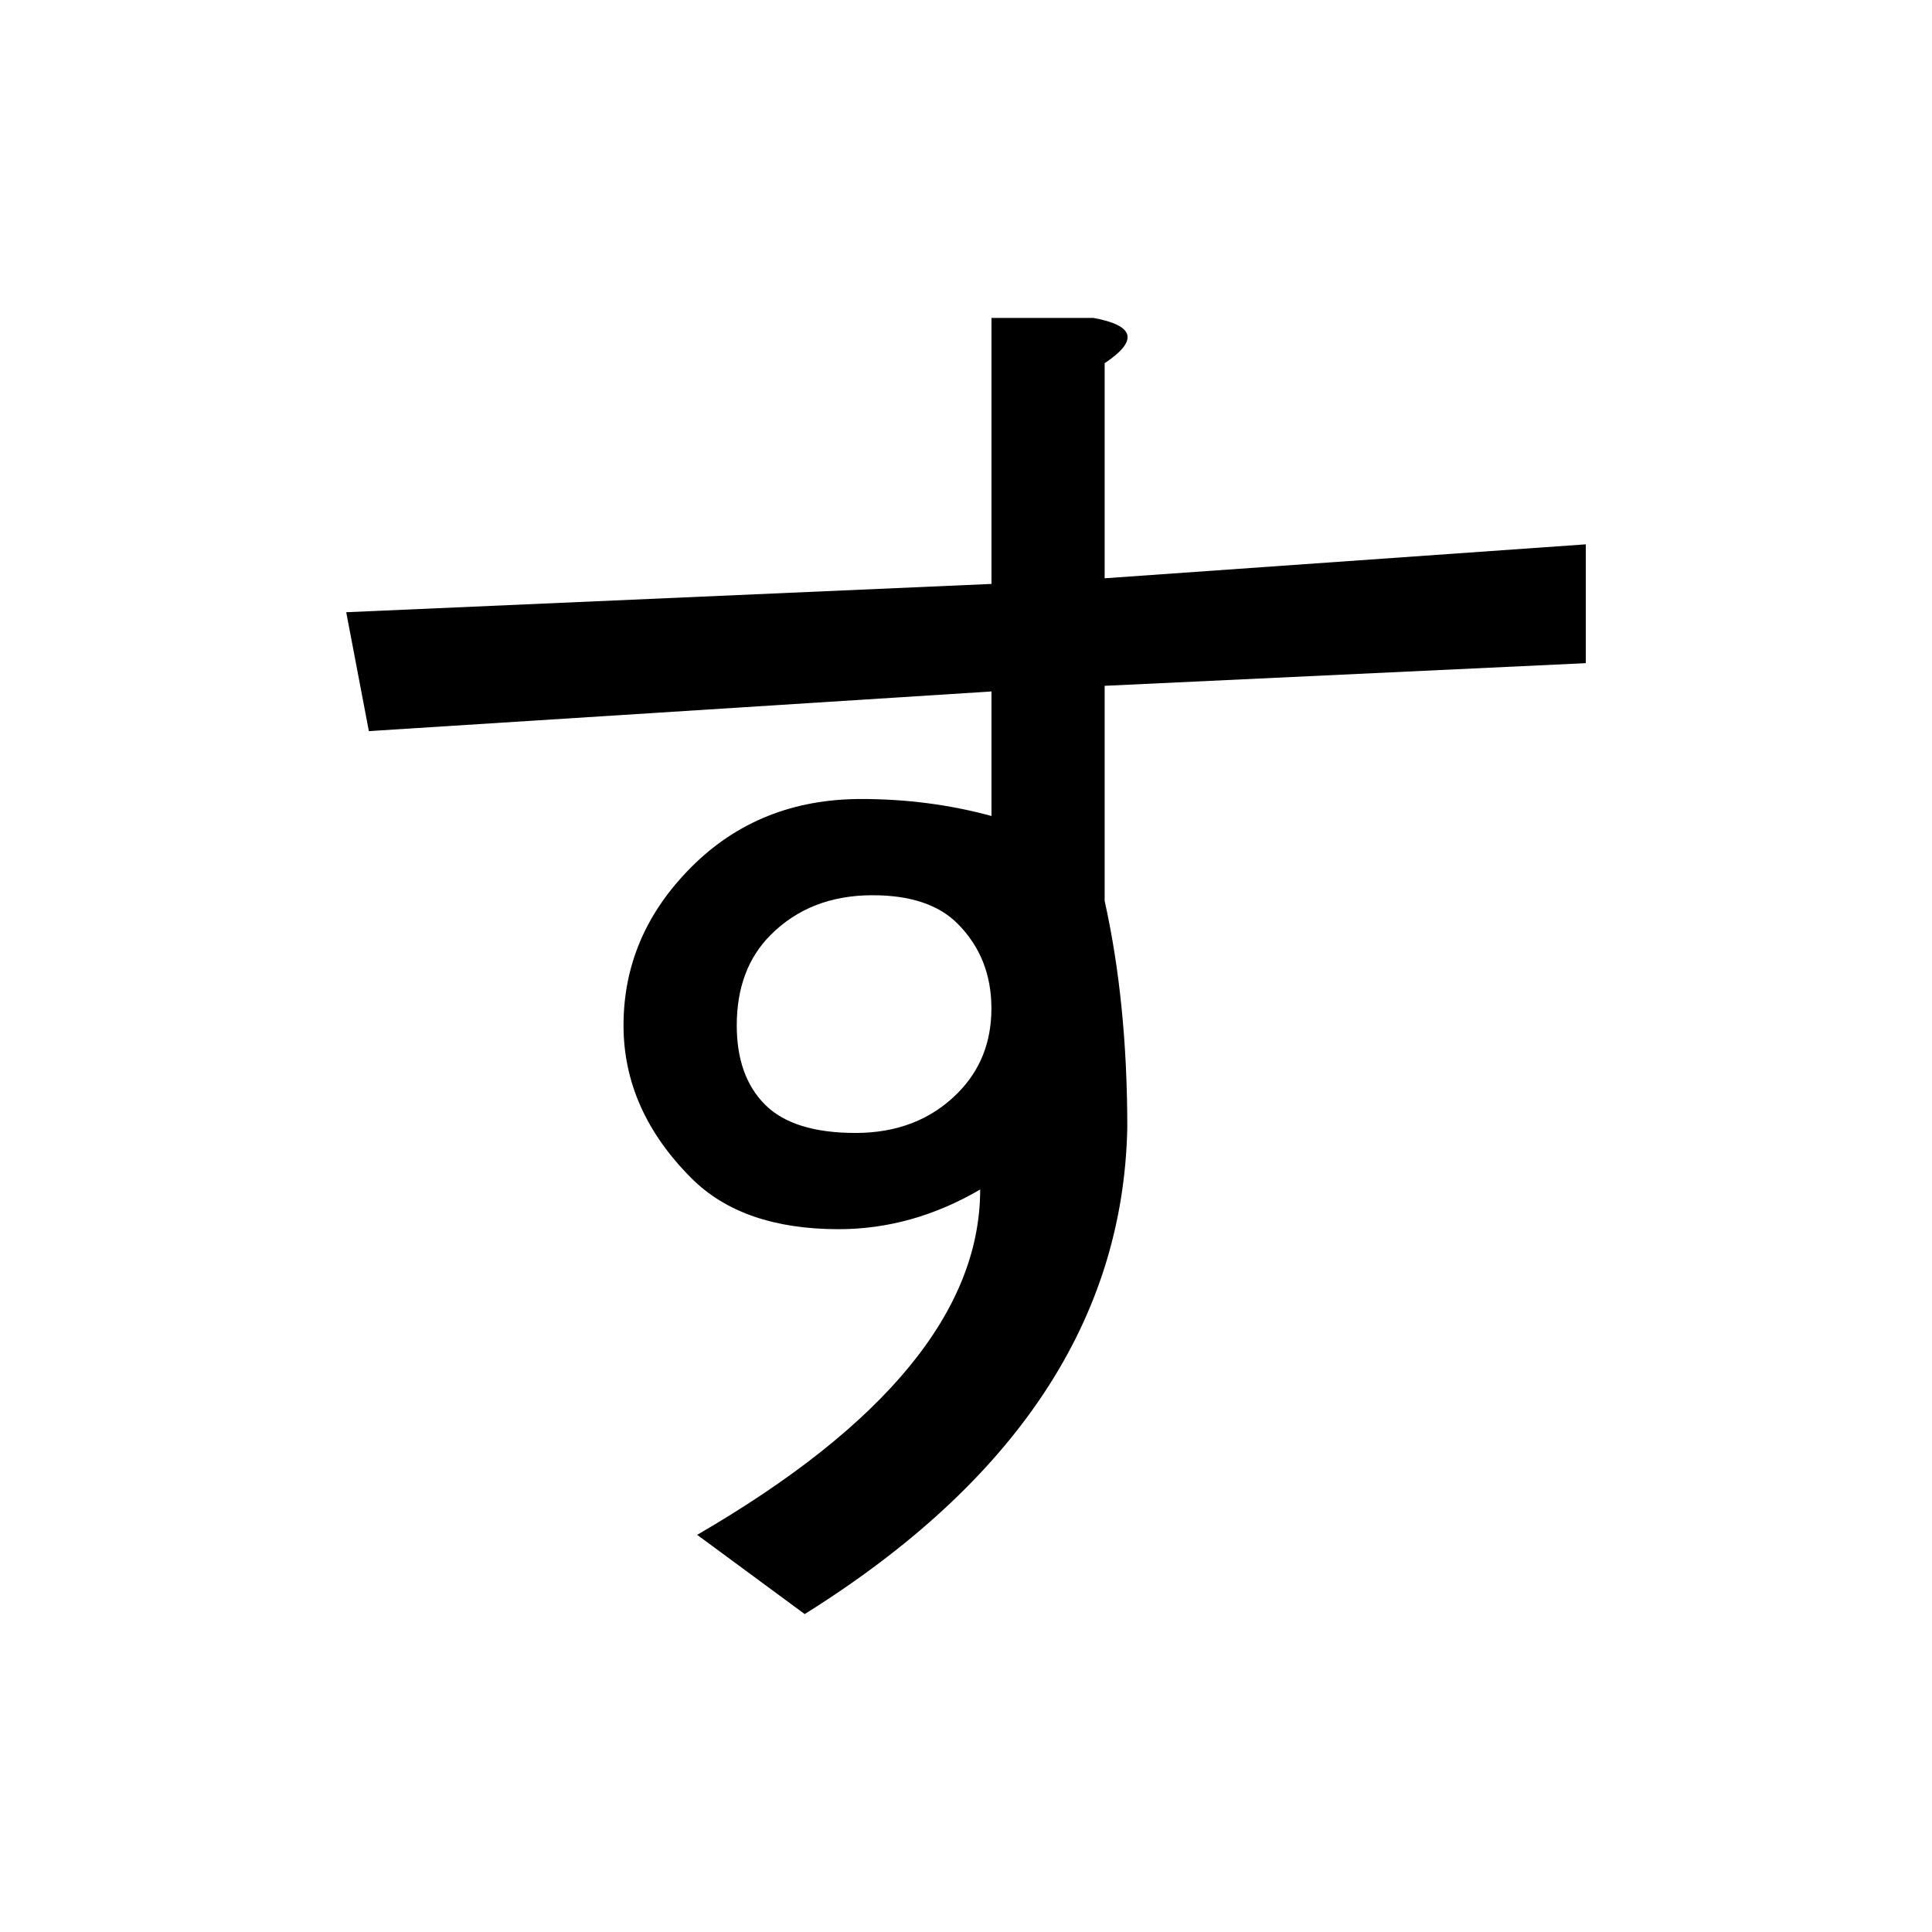 <?xml version="1.0" encoding="UTF-8" standalone="no"?>
<svg
   xmlns:dc="http://purl.org/dc/elements/1.1/"
   xmlns:cc="http://creativecommons.org/ns#"
   xmlns:rdf="http://www.w3.org/1999/02/22-rdf-syntax-ns#"
   xmlns:svg="http://www.w3.org/2000/svg"
   xmlns="http://www.w3.org/2000/svg"
   width="128"
   height="128"
   viewBox="0 0 33.867 33.867"
   version="1.1"
   id="svg8">
  <title
     id="title4575">す</title>
  <defs
     id="defs2" />
  <g
     id="text4570"
     style="font-style:normal;font-variant:normal;font-weight:bold;font-stretch:normal;font-size:25.4px;line-height:100%;font-family:Roboto;-inkscape-font-specification:'Roboto, Bold';text-align:start;letter-spacing:0px;word-spacing:0px;writing-mode:lr-tb;text-anchor:start;fill:#000000;fill-opacity:1;stroke:none;stroke-width:0.265px;stroke-linecap:butt;stroke-linejoin:miter;stroke-opacity:1"
     aria-label="す">
    <path
       id="path4572"
       style="stroke-width:0.265px"
       d="m 17.181,20.852 q -1.191,0.695 -2.48,0.695 -1.687,0 -2.58,-0.893 -1.191,-1.191 -1.191,-2.679 0,-1.587 1.191,-2.778 1.191,-1.191 2.977,-1.191 1.191,0 2.282,0.298 V 12.121 L 6.466,12.816 6.069,10.732 17.38,10.236 V 5.573 h 1.786 q 1.091,0.198 0.198,0.794 V 10.137 L 27.798,9.542 V 11.625 l -8.434,0.397 v 3.77 q 0.397,1.786 0.397,3.969 -0.099,5.06 -5.655,8.533 l -1.885,-1.389 q 4.961,-2.877 4.961,-6.052 z m -1.885,-5.159 q -1.091,0 -1.786,0.695 -0.595,0.595 -0.595,1.587 0,0.893 0.496,1.389 0.496,0.496 1.587,0.496 1.091,0 1.786,-0.695 0.595,-0.595 0.595,-1.488 0,-0.893 -0.595,-1.488 -0.496,-0.496 -1.488,-0.496 z" />
  </g>
</svg>
